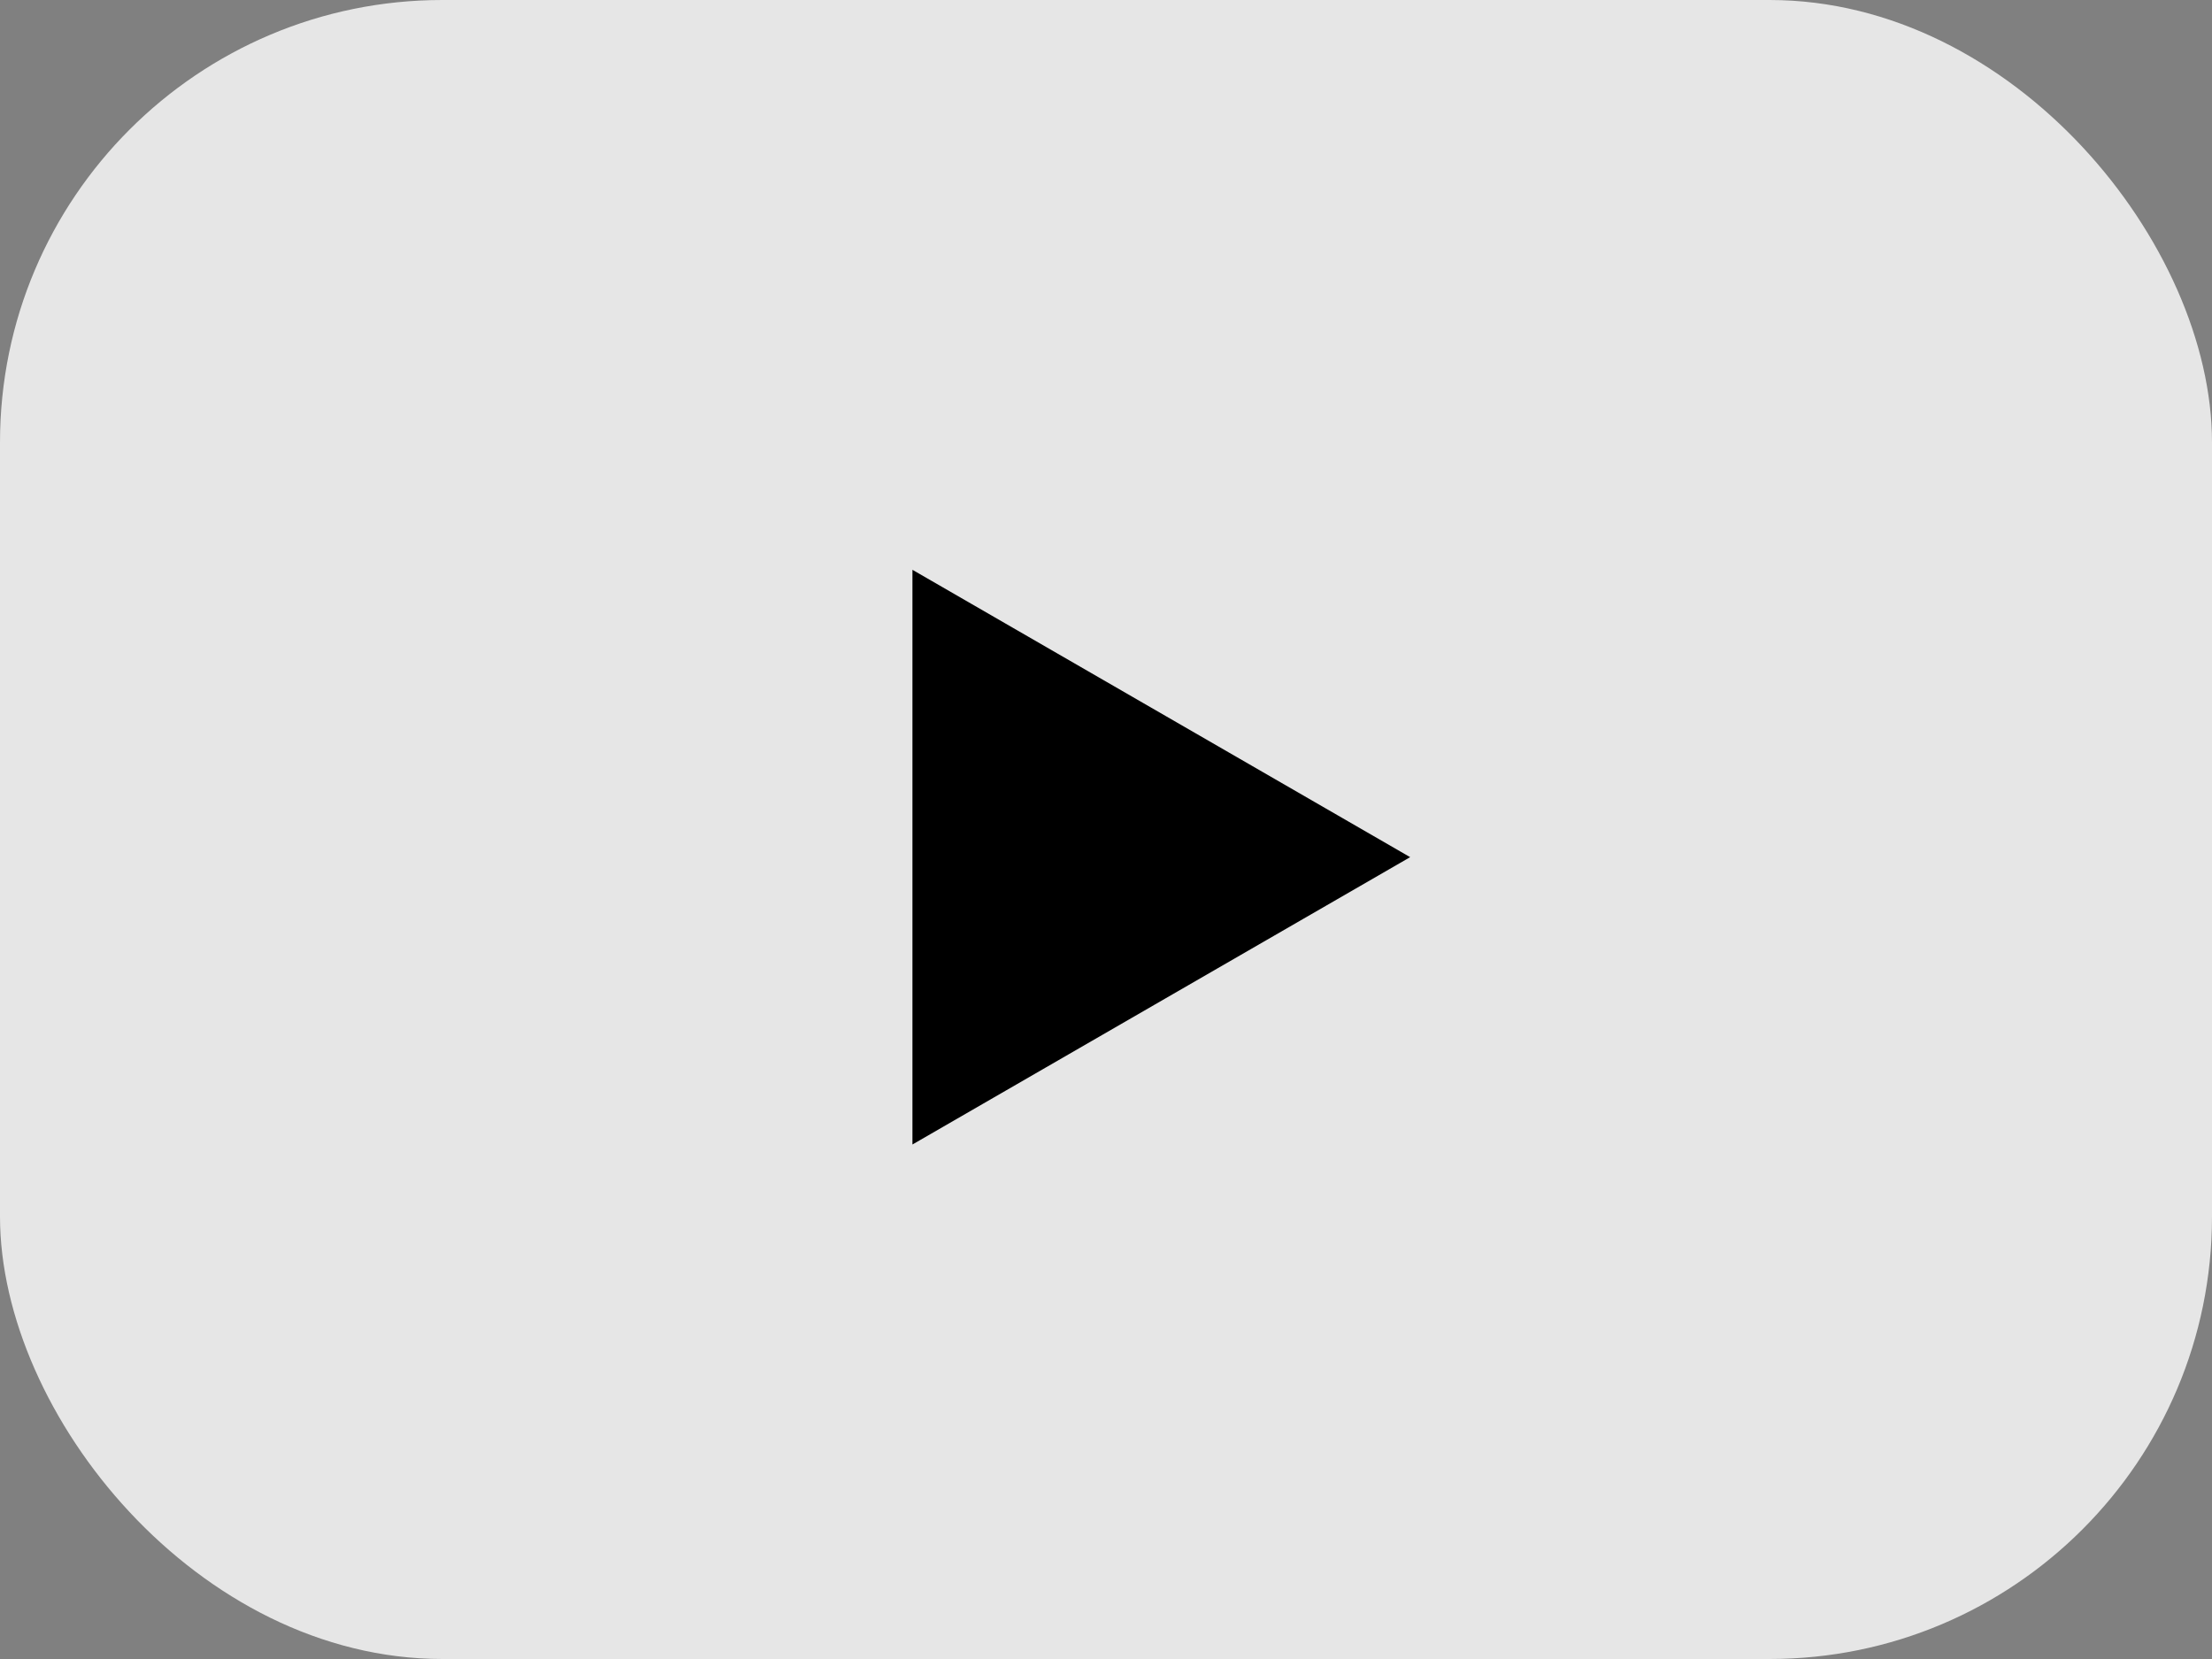 <svg width="80" height="60" viewBox="0 0 80 60" fill="none" xmlns="http://www.w3.org/2000/svg">
<rect x="0" y="0" width="80" height="60" fill="#808080" stroke="none"/>
<rect width="80" height="60" rx="16" fill="white" fill-opacity="0.8"/>
<path d="M51 31L33 41.392L33 20.608L51 31Z" fill="black"/>
</svg>
